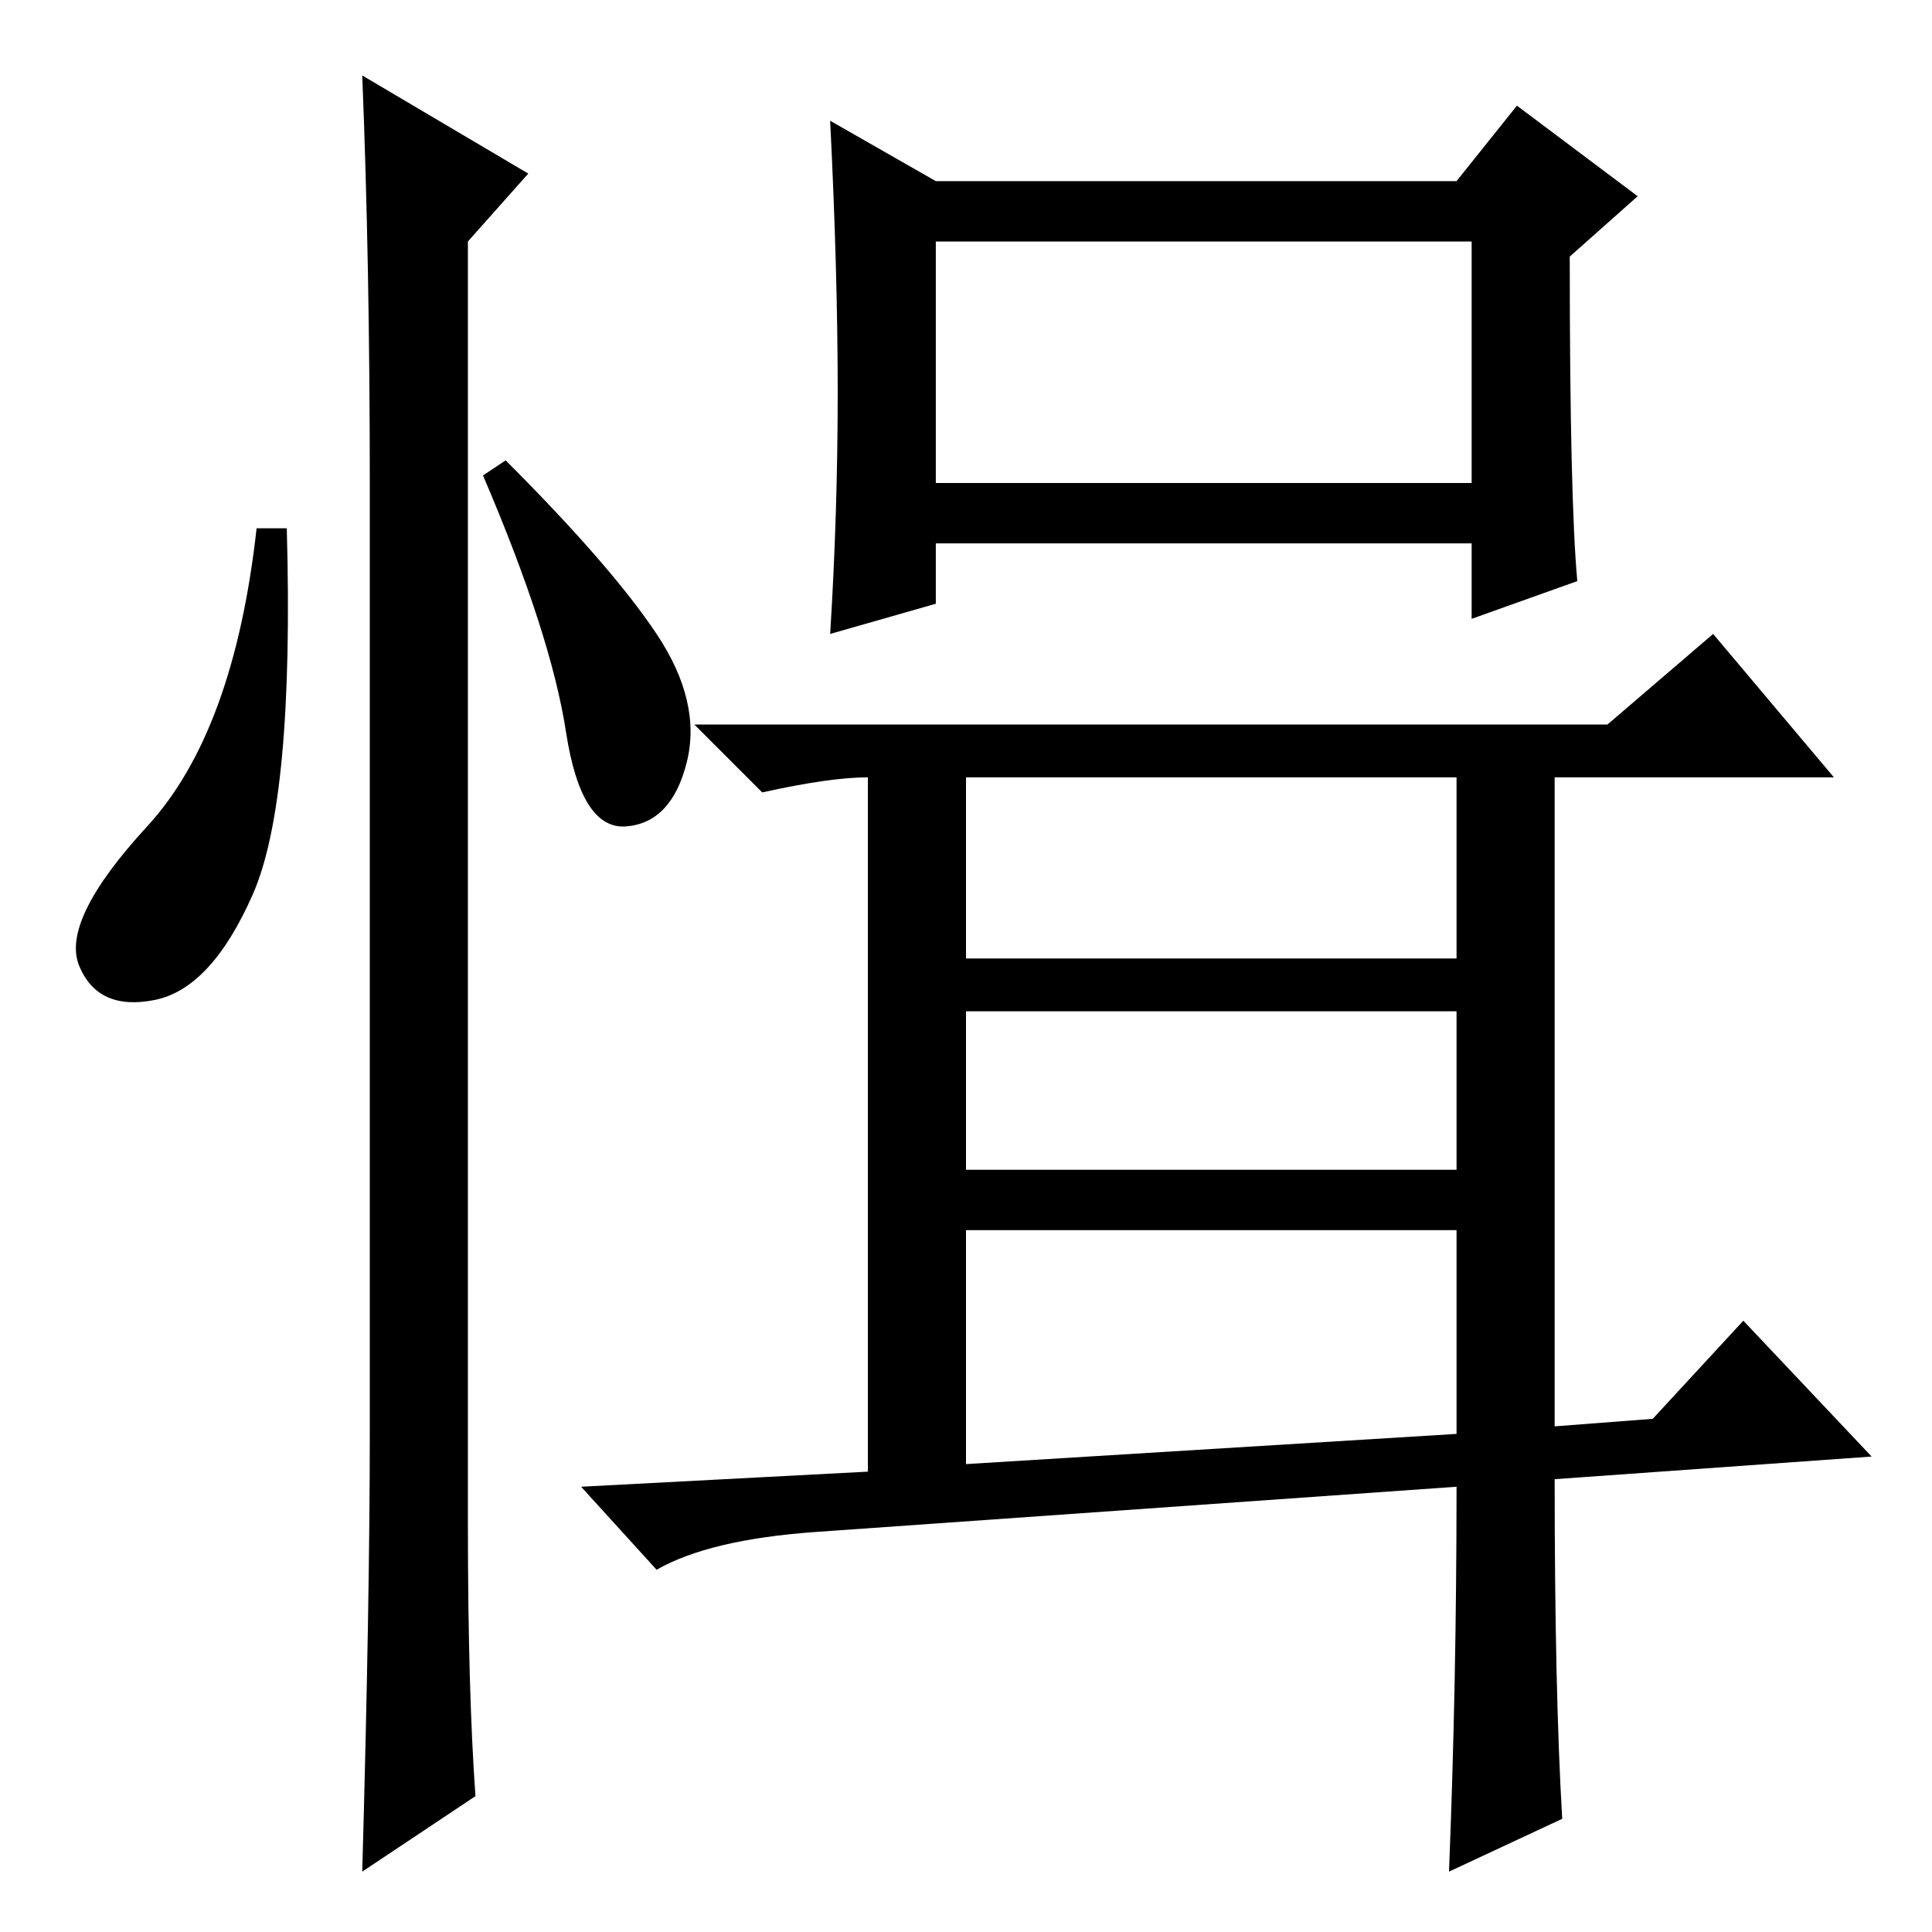 <?xml version="1.0" standalone="no"?>
<!DOCTYPE svg PUBLIC "-//W3C//DTD SVG 1.1//EN" "http://www.w3.org/Graphics/SVG/1.1/DTD/svg11.dtd" >
<svg xmlns="http://www.w3.org/2000/svg" xmlns:xlink="http://www.w3.org/1999/xlink" version="1.1" viewBox="0 -36 256 256">
  <g transform="matrix(1 0 0 -1 0 220)">
   <path fill="currentColor"
d="M111 204q0 16 -1 36l14 -8h69l8 10l16 -12l-9 -8q0 -32 1 -43l-14 -5v10h-71v-8l-14 -4q1 16 1 32zM124 192h71v32h-71v-32zM207 15l-15 -7q1 25 1 51l-85 -6q-14 -1 -21 -5l-10 11l38 2v92q-5 0 -14 -2l-9 9h121l14 12l16 -19h-37v-86l13 1l12 13l17 -18l-42 -3
q0 -28 1 -45zM128 129h65v24h-65v-24zM128 101h65v21h-65v-21zM128 62l65 4v27h-65v-31zM33.5 137.5q-5.5 -12.5 -13 -14t-10 4.5t9 18.5t14.5 39.5h4q1 -36 -4.5 -48.5zM48 246l22 -13l-8 -9v-170q0 -22 1 -36l-15 -10q1 36 1 58v126q0 29 -1 54zM87 172q6 -9 4 -17
t-8 -8.5t-8 12.5t-11 34l3 2q14 -14 20 -23z" />
  </g>

</svg>
